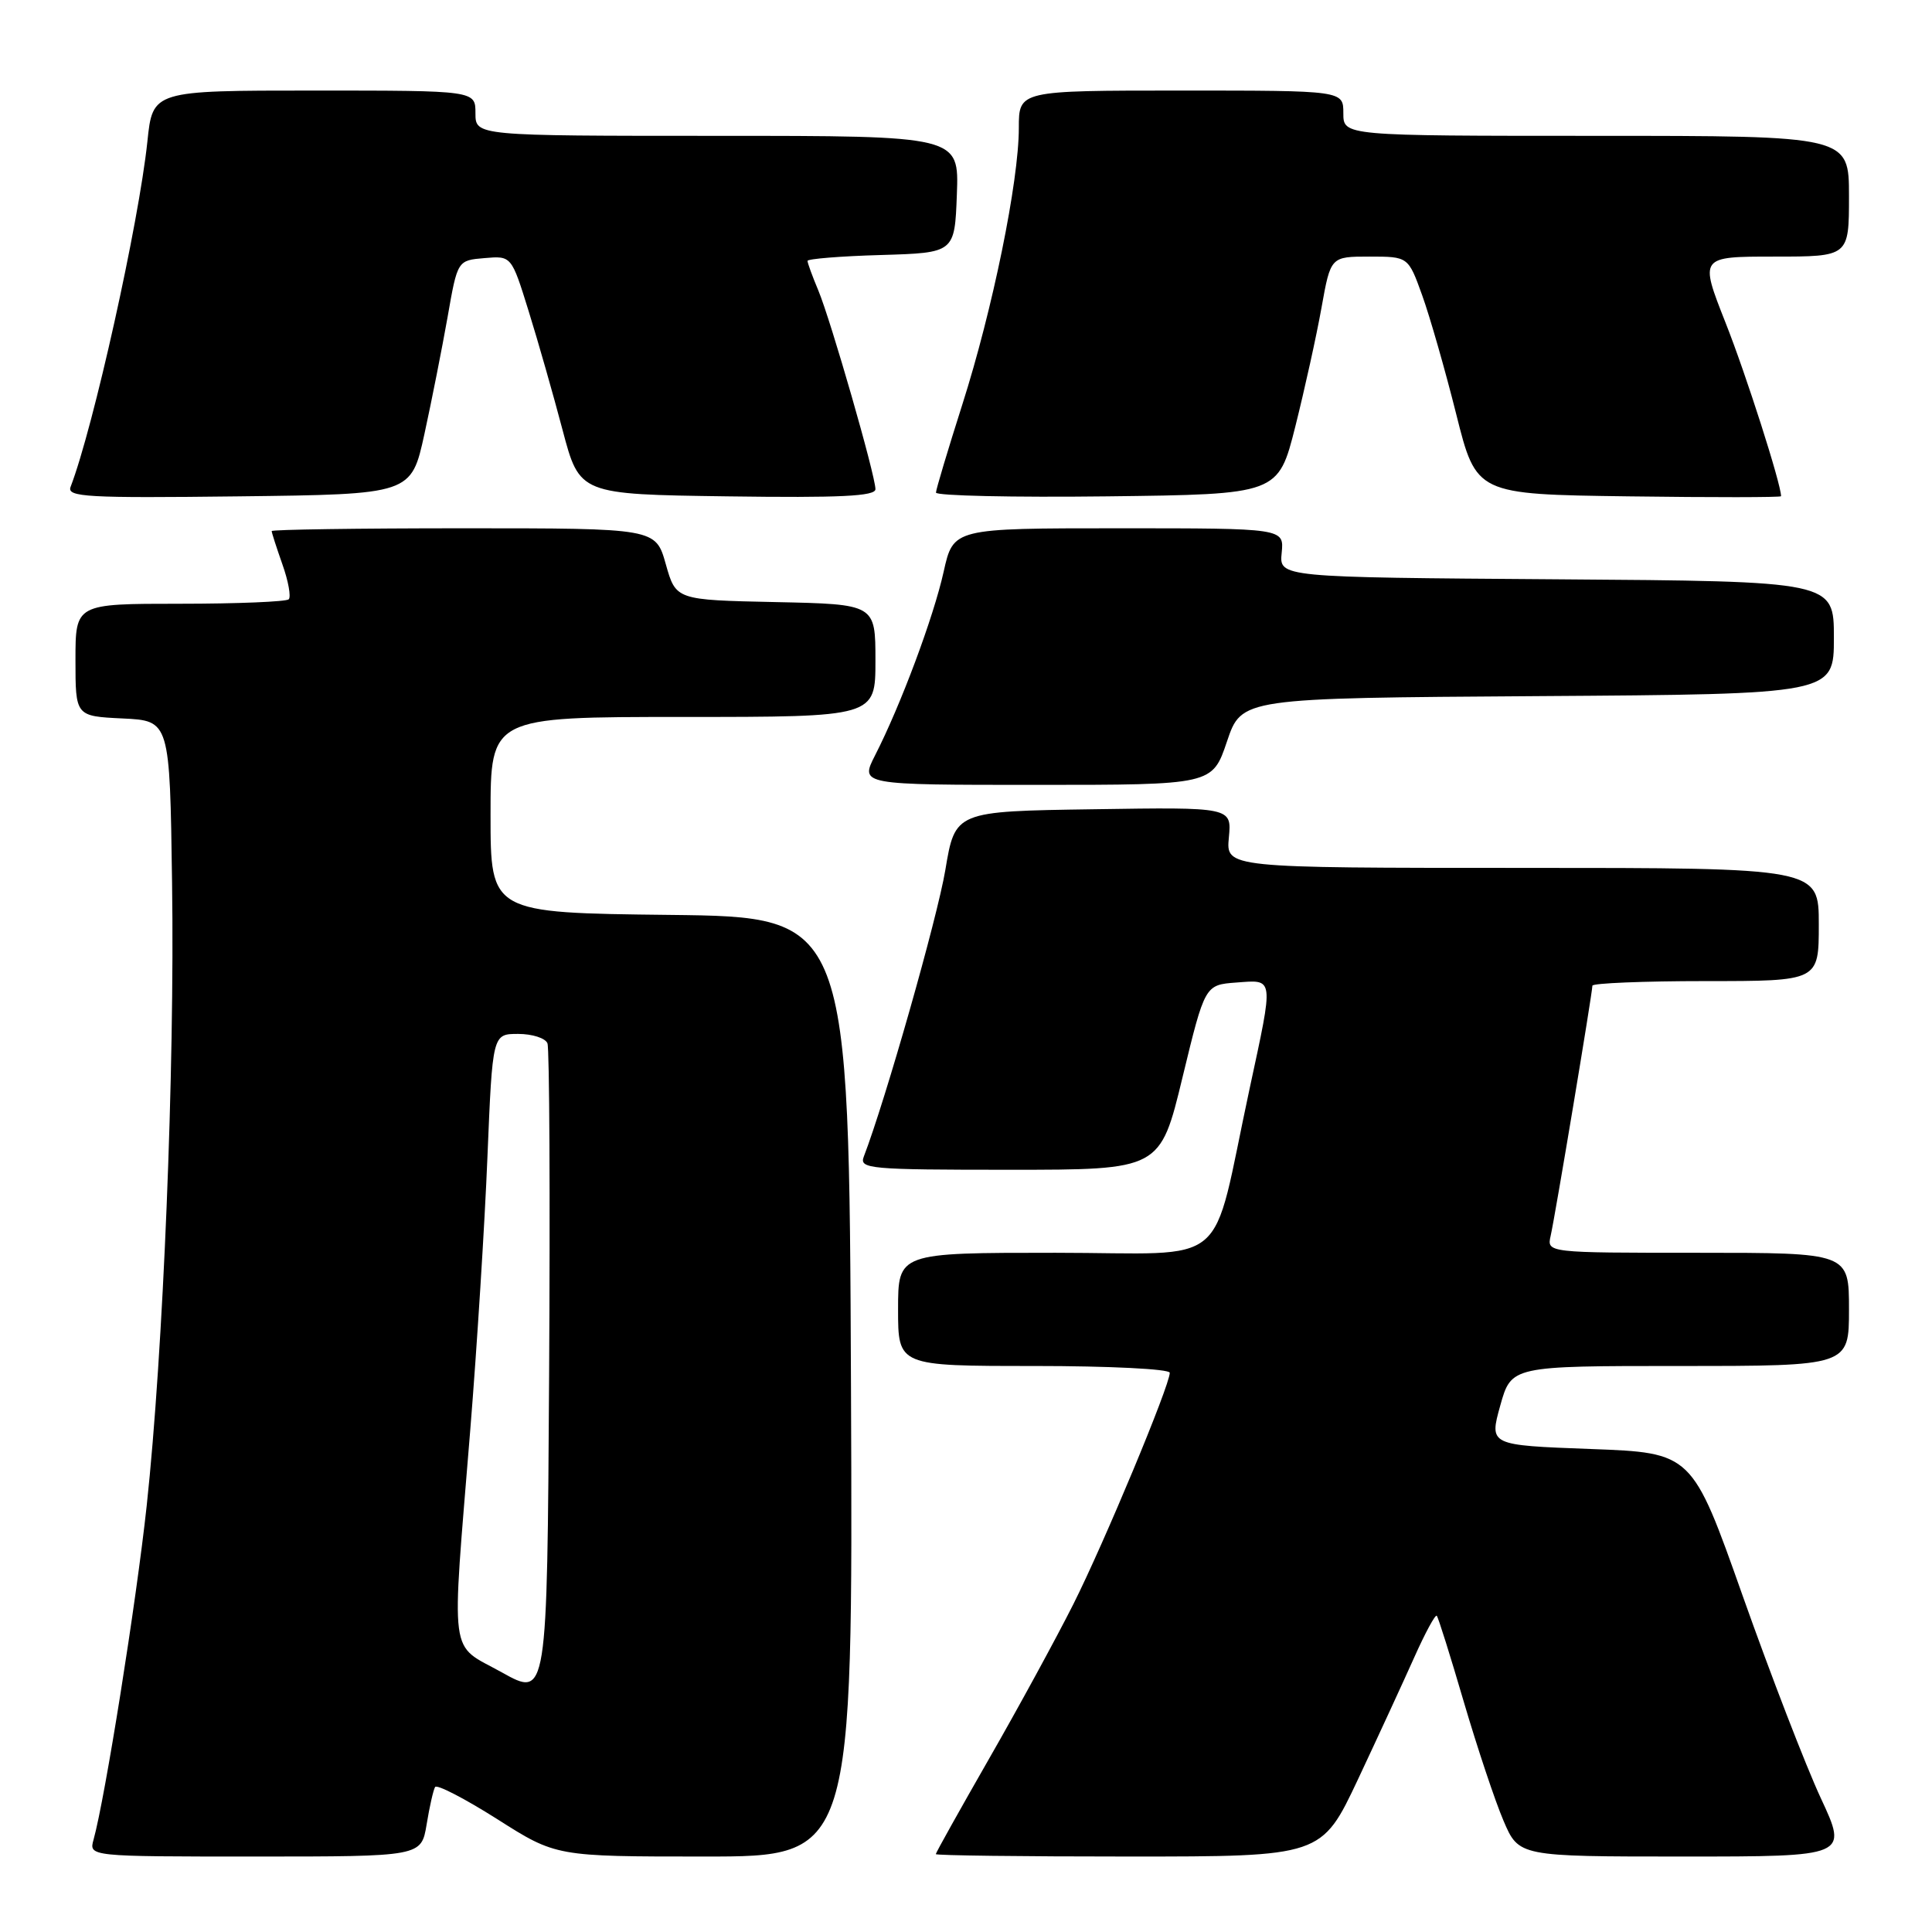 <?xml version="1.0" encoding="UTF-8" standalone="no"?>
<!DOCTYPE svg PUBLIC "-//W3C//DTD SVG 1.1//EN" "http://www.w3.org/Graphics/SVG/1.1/DTD/svg11.dtd" >
<svg xmlns="http://www.w3.org/2000/svg" xmlns:xlink="http://www.w3.org/1999/xlink" version="1.1" viewBox="0 0 256 256">
 <g >
 <path fill="currentColor"
d=" M 56.53 241.75 C 56.91 239.41 57.42 237.18 57.65 236.79 C 57.88 236.40 61.58 238.32 65.88 241.04 C 73.68 246.00 73.68 246.00 93.35 246.00 C 113.02 246.00 113.02 246.00 112.76 183.75 C 112.50 121.50 112.50 121.50 88.75 121.23 C 65.00 120.96 65.00 120.96 65.00 107.98 C 65.00 95.00 65.00 95.00 90.50 95.00 C 116.00 95.00 116.00 95.00 116.00 87.53 C 116.00 80.06 116.00 80.06 102.78 79.78 C 89.56 79.50 89.56 79.50 88.22 74.75 C 86.88 70.00 86.88 70.00 61.44 70.00 C 47.45 70.00 36.00 70.17 36.00 70.37 C 36.00 70.58 36.64 72.56 37.42 74.78 C 38.21 77.00 38.58 79.08 38.26 79.41 C 37.93 79.73 31.44 80.00 23.83 80.00 C 10.00 80.00 10.00 80.00 10.00 87.45 C 10.00 94.90 10.00 94.90 16.25 95.20 C 22.50 95.50 22.50 95.50 22.80 117.00 C 23.16 141.74 21.63 179.18 19.44 199.50 C 18.06 212.28 13.92 238.28 12.40 243.75 C 11.77 246.00 11.77 246.00 33.80 246.00 C 55.82 246.00 55.82 246.00 56.53 241.75 Z  M 179.95 235.75 C 182.60 230.11 185.95 222.84 187.40 219.60 C 188.85 216.35 190.19 213.88 190.38 214.10 C 190.58 214.32 192.19 219.45 193.96 225.50 C 195.74 231.55 198.10 238.64 199.22 241.25 C 201.25 246.00 201.25 246.00 223.06 246.00 C 244.87 246.00 244.87 246.00 241.26 238.25 C 239.28 233.99 234.63 221.95 230.93 211.50 C 224.21 192.50 224.21 192.50 210.77 192.00 C 197.33 191.50 197.33 191.50 198.79 186.25 C 200.26 181.00 200.26 181.00 222.63 181.00 C 245.00 181.00 245.00 181.00 245.00 173.50 C 245.00 166.00 245.00 166.00 224.98 166.00 C 204.96 166.00 204.96 166.00 205.47 163.75 C 206.06 161.17 211.00 131.54 211.00 130.61 C 211.00 130.28 217.75 130.00 226.00 130.00 C 241.00 130.00 241.00 130.00 241.00 122.50 C 241.00 115.00 241.00 115.00 201.72 115.00 C 162.45 115.00 162.45 115.00 162.83 110.98 C 163.21 106.95 163.21 106.95 144.89 107.23 C 126.56 107.50 126.56 107.50 125.26 115.29 C 124.20 121.62 117.32 145.82 114.46 153.25 C 113.83 154.88 115.15 155.00 133.76 155.00 C 153.73 155.00 153.73 155.00 156.69 142.75 C 159.66 130.50 159.66 130.50 163.83 130.19 C 168.86 129.82 168.80 129.29 165.58 144.25 C 160.32 168.68 163.49 166.00 139.83 166.00 C 119.00 166.00 119.00 166.00 119.00 173.50 C 119.00 181.00 119.00 181.00 137.00 181.00 C 147.02 181.00 155.00 181.40 155.00 181.90 C 155.00 183.58 146.30 204.46 142.21 212.59 C 139.97 217.04 134.96 226.24 131.07 233.02 C 127.18 239.81 124.00 245.50 124.00 245.68 C 124.00 245.86 135.50 246.00 149.56 246.00 C 175.12 246.00 175.12 246.00 179.95 235.75 Z  M 162.58 98.25 C 164.52 92.50 164.52 92.50 203.76 92.24 C 243.00 91.98 243.00 91.98 243.00 84.50 C 243.00 77.02 243.00 77.02 206.25 76.76 C 169.50 76.50 169.50 76.50 169.83 73.25 C 170.15 70.00 170.15 70.00 148.23 70.00 C 126.32 70.00 126.32 70.00 125.04 75.75 C 123.70 81.78 119.35 93.44 115.95 100.09 C 113.96 104.00 113.96 104.00 137.30 104.00 C 160.64 104.00 160.64 104.00 162.58 98.25 Z  M 56.24 57.50 C 57.20 53.10 58.58 46.12 59.31 42.00 C 60.62 34.50 60.62 34.50 64.20 34.20 C 67.77 33.89 67.77 33.89 70.04 41.20 C 71.29 45.21 73.32 52.33 74.55 57.00 C 76.80 65.50 76.80 65.50 96.40 65.77 C 111.35 65.98 116.00 65.75 116.00 64.82 C 116.00 63.01 110.09 42.46 108.43 38.48 C 107.64 36.60 107.00 34.84 107.00 34.57 C 107.00 34.30 111.39 33.94 116.75 33.79 C 126.50 33.50 126.50 33.50 126.79 25.75 C 127.08 18.00 127.08 18.00 95.04 18.00 C 63.00 18.00 63.00 18.00 63.00 15.00 C 63.00 12.00 63.00 12.00 41.62 12.00 C 20.23 12.00 20.23 12.00 19.53 18.75 C 18.39 29.57 12.38 56.64 9.35 64.52 C 8.84 65.86 11.52 66.01 31.63 65.77 C 54.49 65.50 54.49 65.50 56.24 57.50 Z  M 171.64 56.50 C 172.88 51.55 174.45 44.46 175.11 40.75 C 176.32 34.00 176.32 34.00 181.46 34.00 C 186.60 34.00 186.60 34.00 188.45 39.14 C 189.47 41.97 191.50 49.06 192.96 54.89 C 195.62 65.50 195.62 65.50 215.81 65.77 C 226.92 65.92 236.00 65.91 236.00 65.75 C 236.00 64.14 231.37 49.64 228.64 42.75 C 225.19 34.00 225.19 34.00 235.10 34.00 C 245.00 34.00 245.00 34.00 245.00 26.00 C 245.00 18.00 245.00 18.00 211.50 18.00 C 178.00 18.00 178.00 18.00 178.00 15.00 C 178.00 12.00 178.00 12.00 156.50 12.00 C 135.00 12.00 135.00 12.00 135.00 16.95 C 135.00 24.05 131.53 41.02 127.50 53.64 C 125.60 59.61 124.03 64.85 124.02 65.27 C 124.01 65.69 134.21 65.92 146.69 65.77 C 169.37 65.50 169.37 65.50 171.64 56.50 Z  M 66.50 221.60 C 59.42 217.66 59.80 220.53 62.31 189.50 C 63.20 178.50 64.23 162.19 64.59 153.25 C 65.26 137.00 65.26 137.00 68.66 137.00 C 70.53 137.00 72.28 137.56 72.54 138.25 C 72.81 138.94 72.90 158.73 72.76 182.22 C 72.50 224.95 72.50 224.95 66.50 221.60 Z "/>
</g>
</svg>